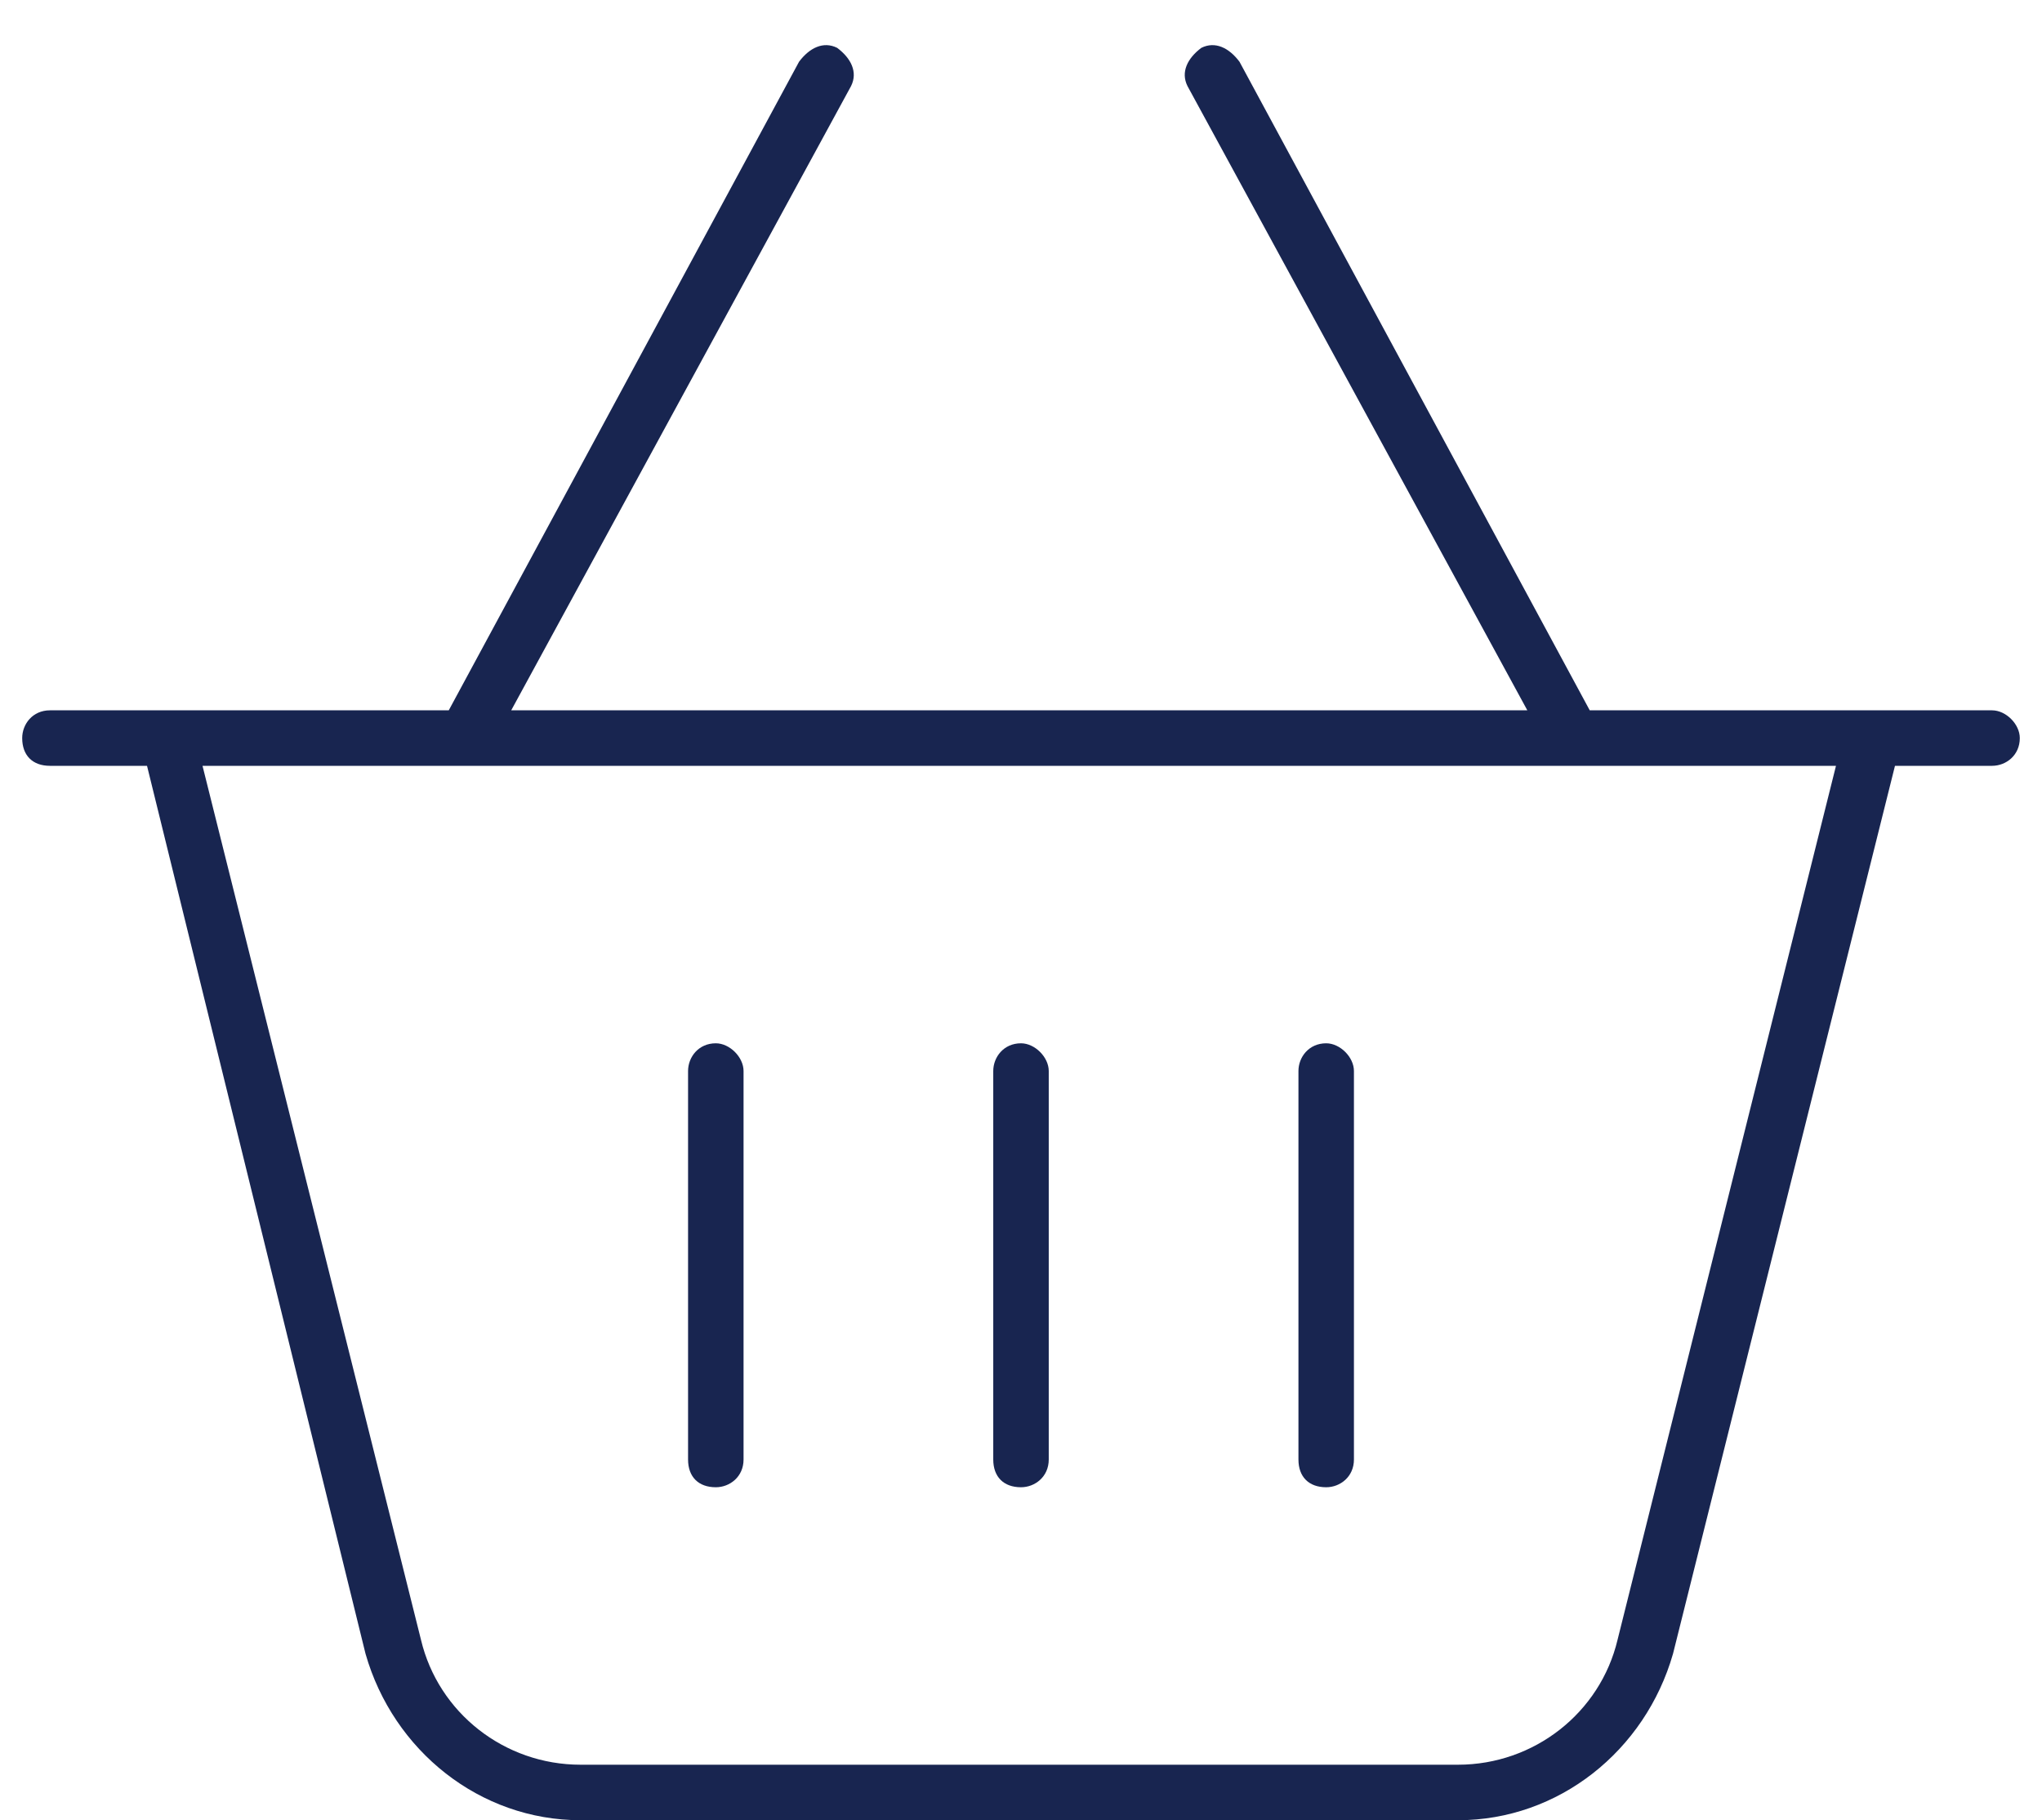 <svg width="46" height="41" viewBox="0 0 46 41" fill="none" xmlns="http://www.w3.org/2000/svg">
<path d="M16.75 32.875C16.75 33.266 16.438 33.5 16.125 33.5C15.734 33.5 15.5 33.266 15.5 32.875V24.125C15.5 23.812 15.734 23.5 16.125 23.5C16.438 23.5 16.75 23.812 16.75 24.125V32.875ZM23 23.5C23.312 23.5 23.625 23.812 23.625 24.125V32.875C23.625 33.266 23.312 33.5 23 33.5C22.609 33.5 22.375 33.266 22.375 32.875V24.125C22.375 23.812 22.609 23.5 23 23.5ZM30.5 32.875C30.5 33.266 30.188 33.5 29.875 33.5C29.484 33.5 29.25 33.266 29.25 32.875V24.125C29.25 23.812 29.484 23.5 29.875 23.5C30.188 23.5 30.5 23.812 30.5 24.125V32.875ZM27.922 1.391L35.812 16H44.875C45.188 16 45.5 16.312 45.5 16.625C45.5 17.016 45.188 17.25 44.875 17.25H42.688L37.688 37.25C37.062 39.438 35.109 41 32.844 41H13.078C10.812 41 8.859 39.438 8.234 37.25L3.312 17.25H1.125C0.734 17.25 0.5 17.016 0.5 16.625C0.5 16.312 0.734 16 1.125 16H10.109L18 1.391C18.234 1.078 18.547 0.922 18.859 1.078C19.172 1.312 19.328 1.625 19.172 1.938L11.516 16H34.406L26.75 1.938C26.594 1.625 26.75 1.312 27.062 1.078C27.375 0.922 27.688 1.078 27.922 1.391ZM9.484 36.938C9.875 38.578 11.359 39.75 13.078 39.75H32.844C34.562 39.75 36.047 38.578 36.438 36.938L41.359 17.25H4.562L9.484 36.938Z" fill="#182550"/>
</svg>
